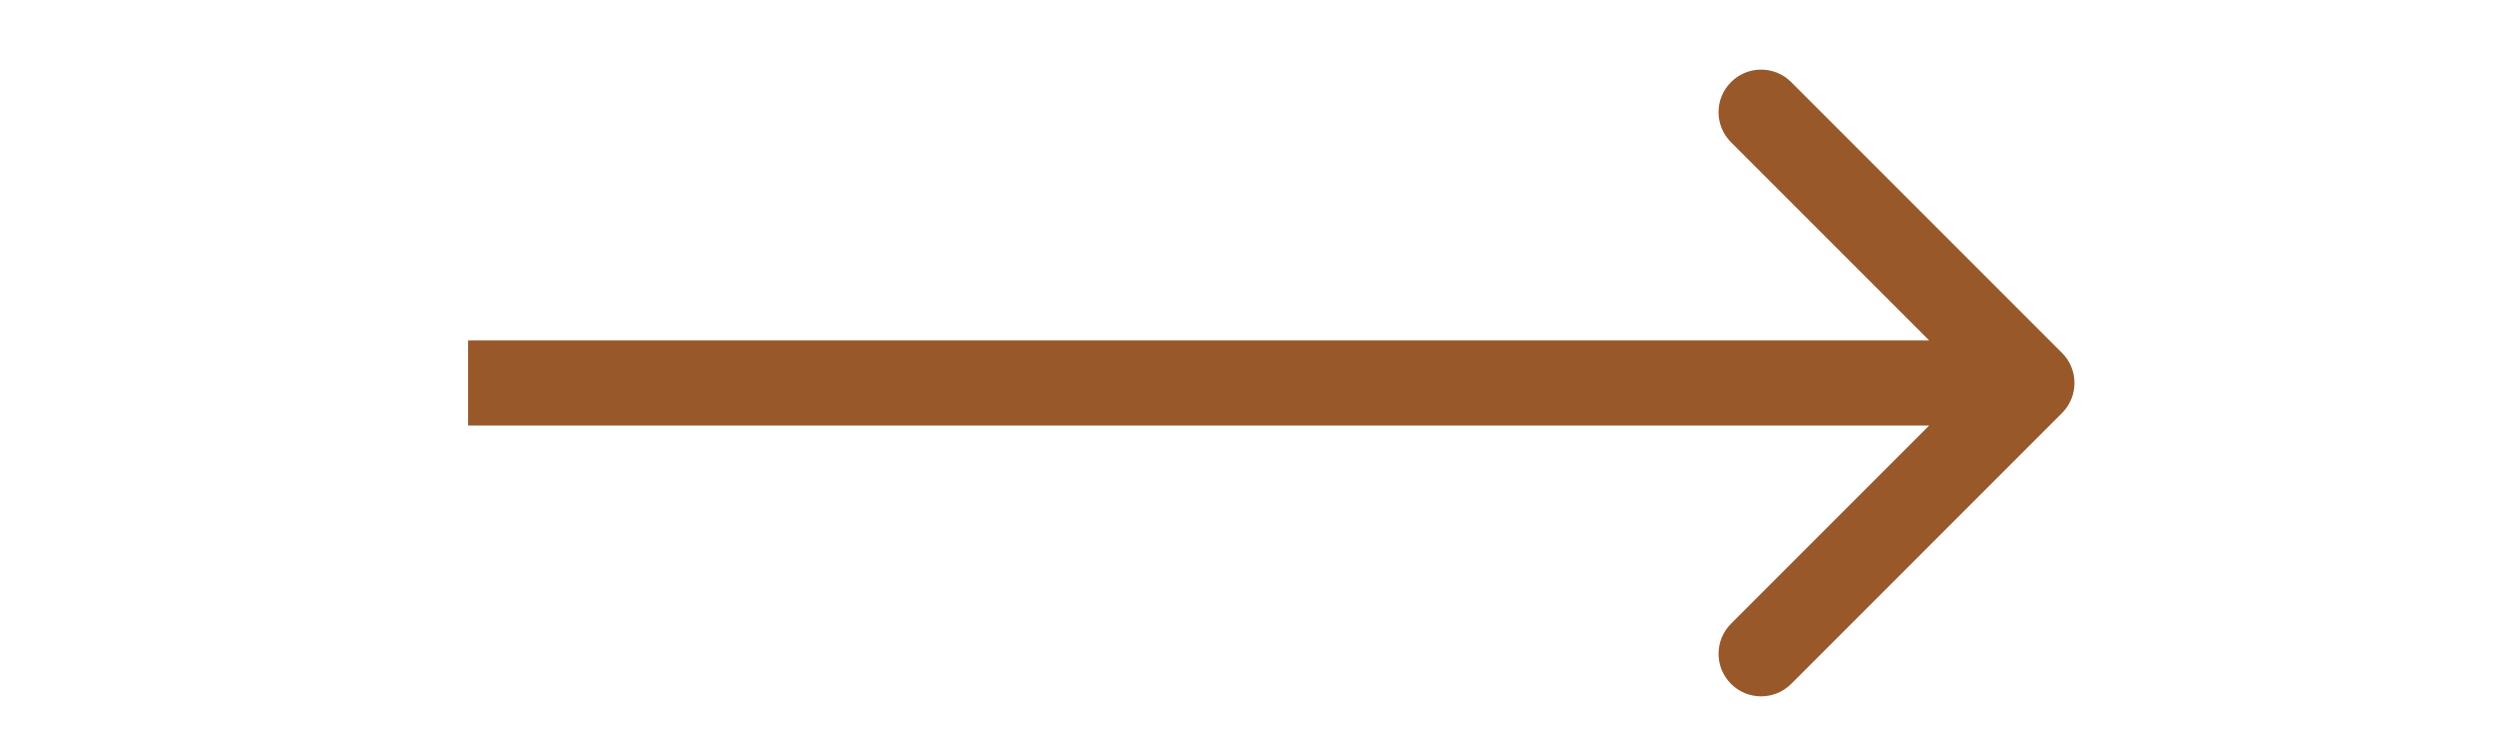 <svg width="235" height="71" viewBox="0 0 235 71" fill="none" xmlns="http://www.w3.org/2000/svg">
<path d="M193.828 38.828C195.391 37.266 195.391 34.734 193.828 33.172L168.373 7.716C166.81 6.154 164.278 6.154 162.716 7.716C161.154 9.278 161.154 11.81 162.716 13.373L185.343 36L162.716 58.627C161.154 60.19 161.154 62.722 162.716 64.284C164.278 65.846 166.81 65.846 168.373 64.284L193.828 38.828ZM44 40H191V32H44V40Z" fill="#99582A"/>
</svg>
